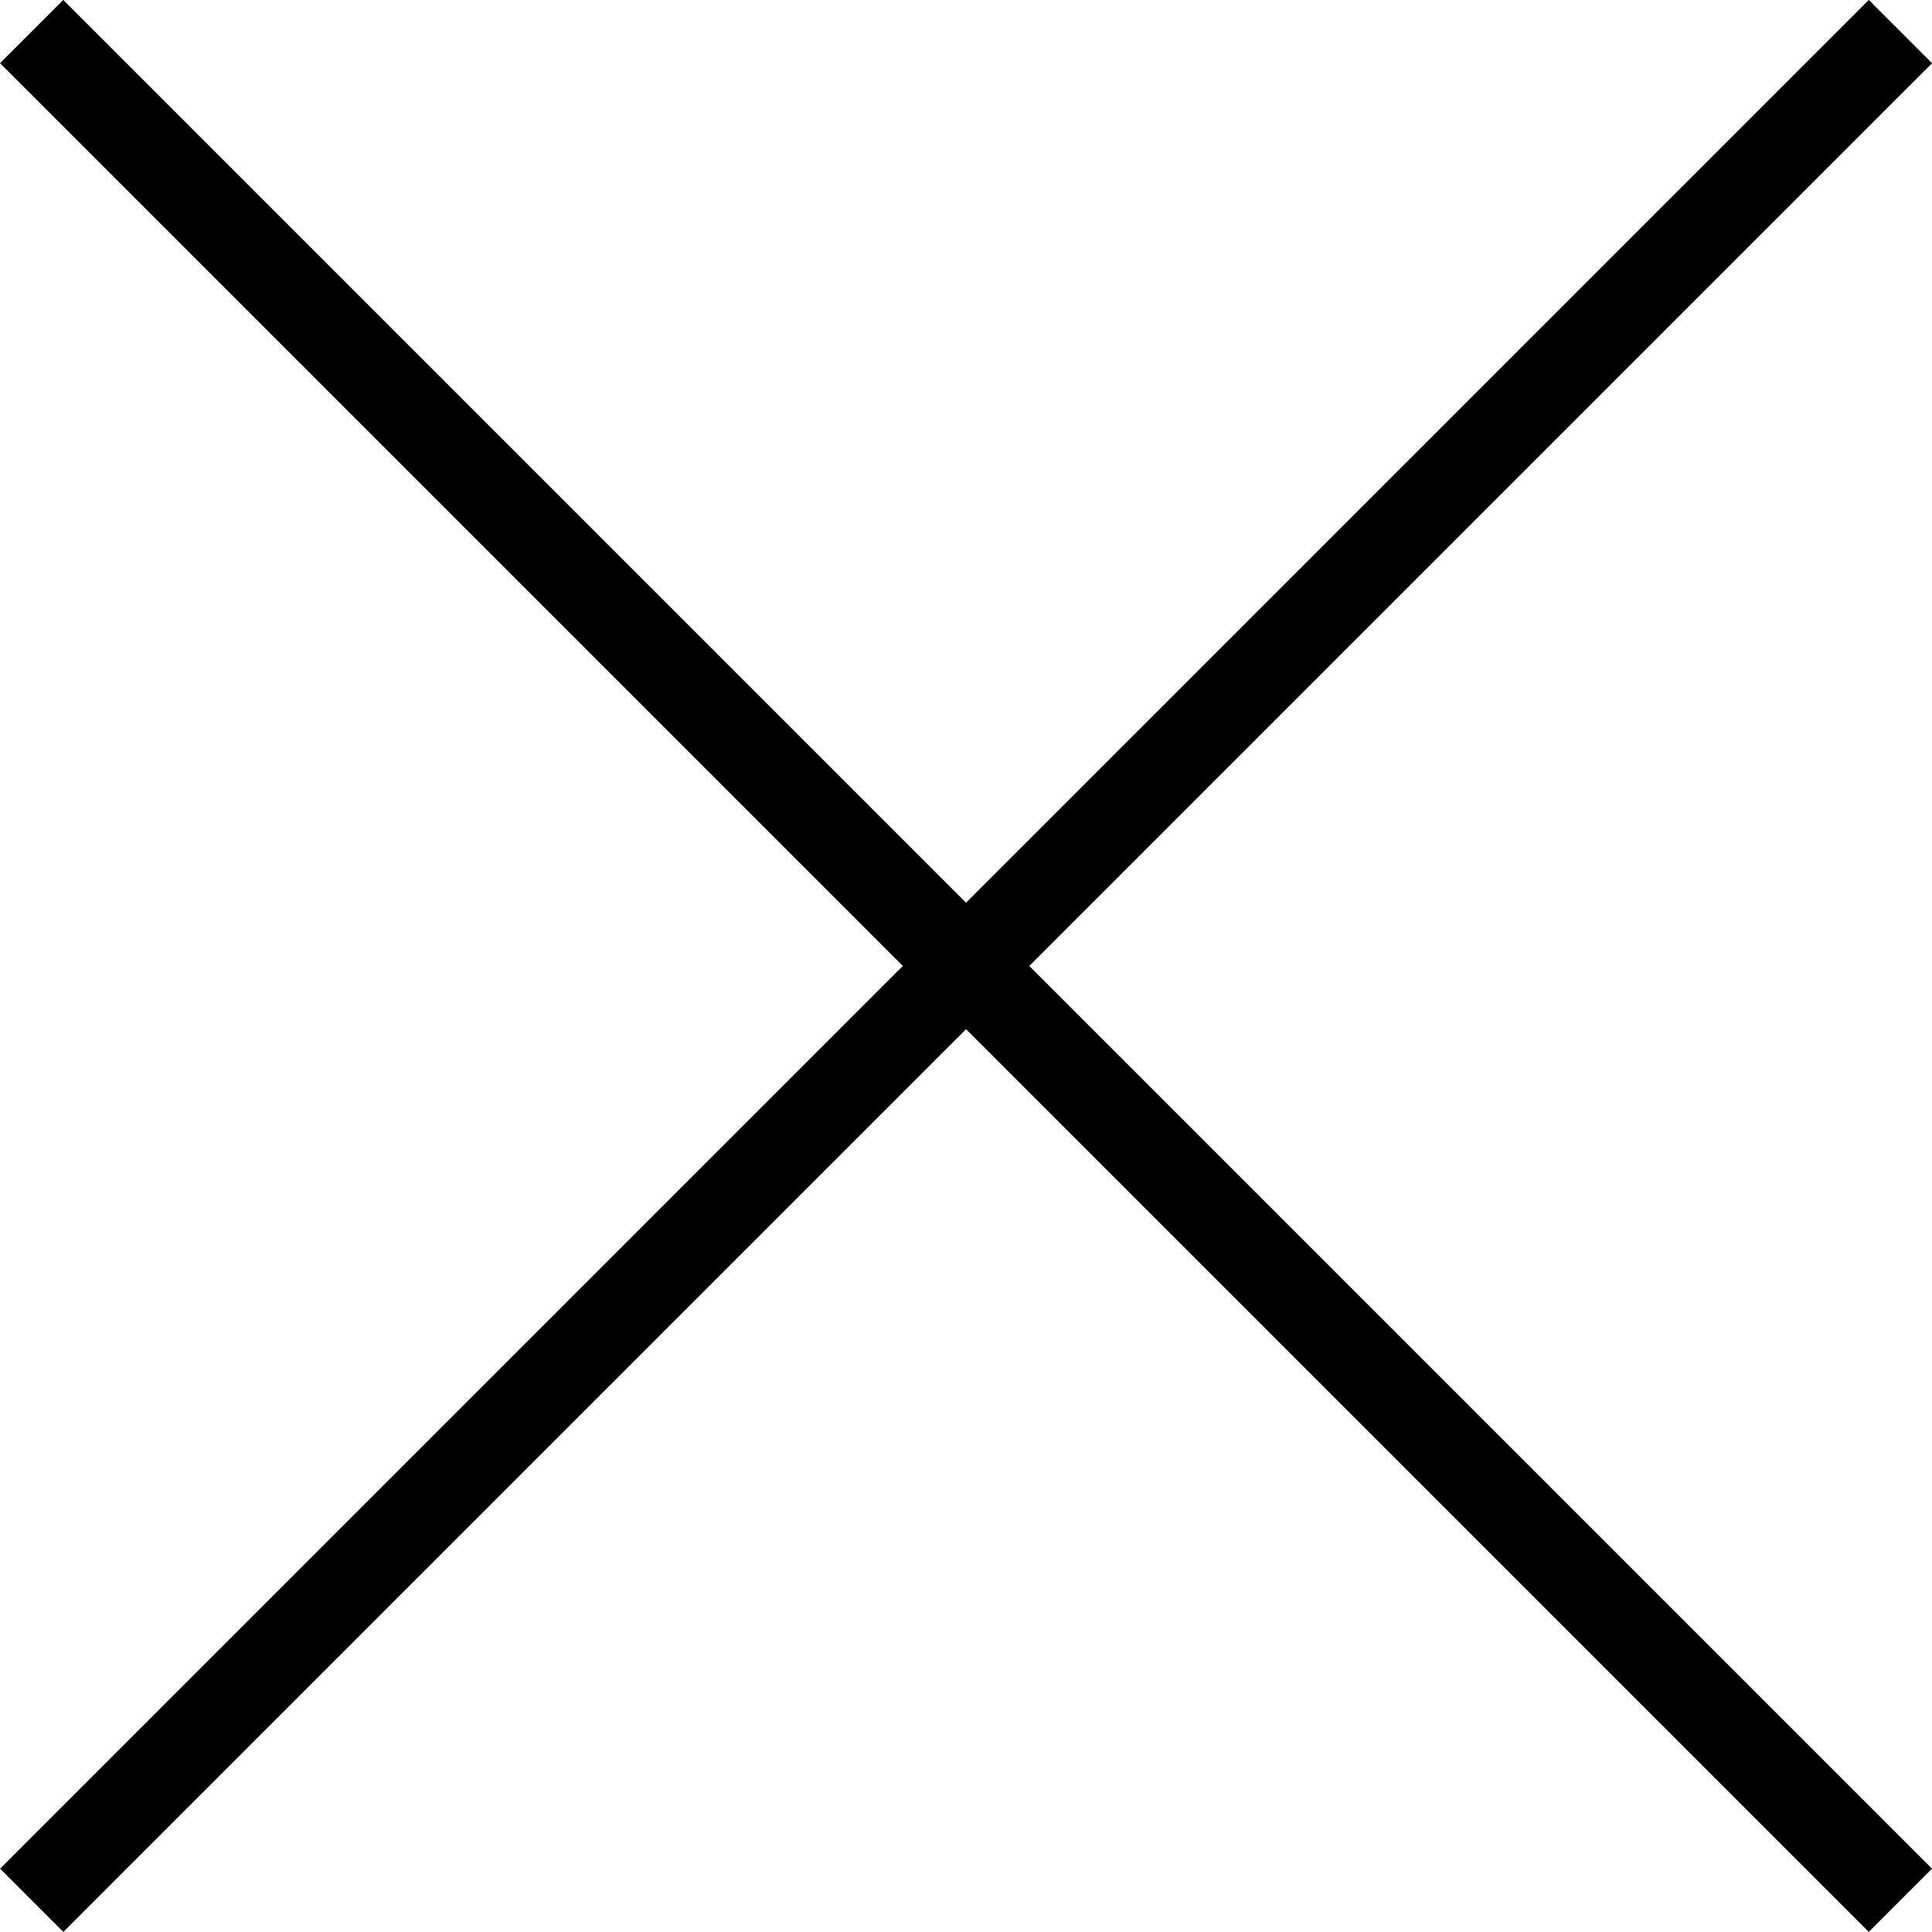 <svg xmlns="http://www.w3.org/2000/svg" width="21.602" height="21.601" viewBox="0 0 21.602 21.601">
  <g id="xmo" transform="translate(-986.753 -2568.257)">
    <line id="선_2025" data-name="선 2025" y2="29.549" transform="translate(987.107 2568.61) rotate(-45)" fill="none" stroke="#000" stroke-width="1"/>
    <line id="선_2026" data-name="선 2026" y2="29.549" transform="translate(1008.002 2568.61) rotate(45)" fill="none" stroke="#000" stroke-width="1"/>
  </g>
</svg>
